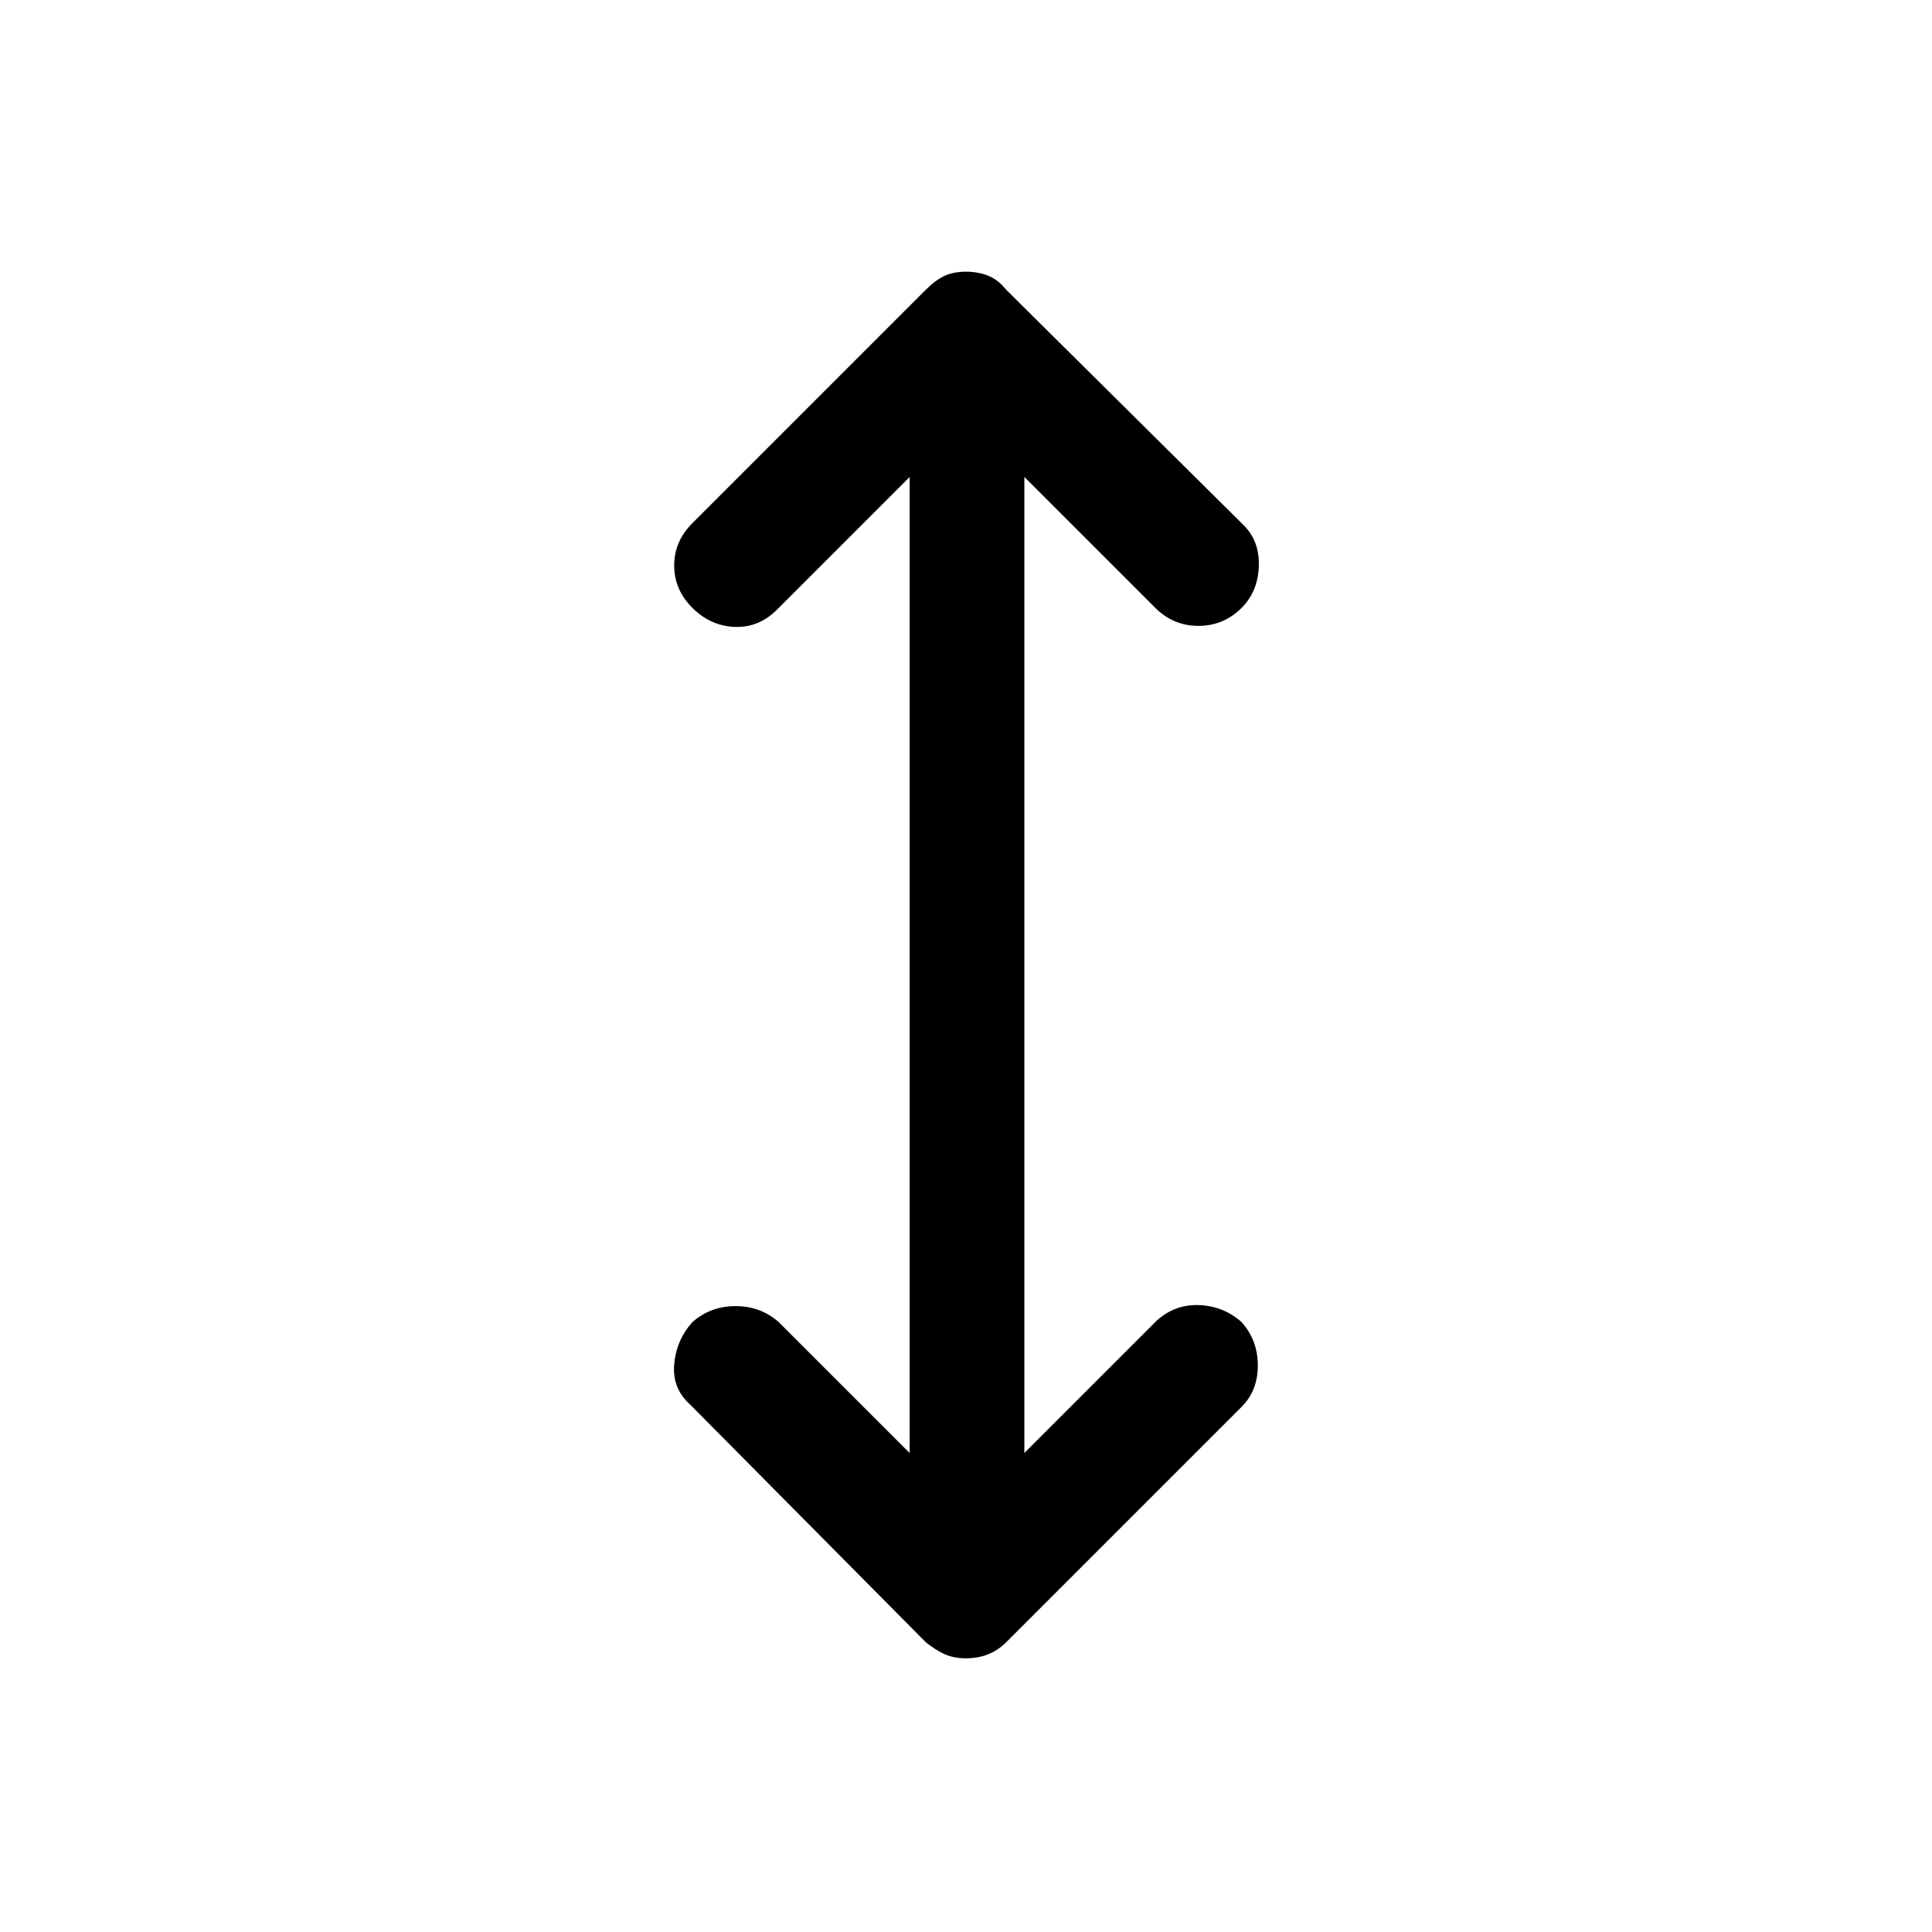 <svg xmlns="http://www.w3.org/2000/svg" height="48" width="48"><path d="M24 41.2Q23.7 41.2 23.475 41.1Q23.25 41 23 40.8L17.15 34.9Q16.7 34.5 16.75 33.9Q16.8 33.3 17.2 32.85Q17.65 32.45 18.275 32.45Q18.9 32.45 19.35 32.85L22.6 36.1V11.85L19.3 15.15Q18.85 15.6 18.25 15.575Q17.65 15.55 17.2 15.1Q16.75 14.65 16.75 14.05Q16.75 13.45 17.2 13L23 7.2Q23.25 6.95 23.475 6.85Q23.7 6.75 24 6.75Q24.3 6.75 24.55 6.85Q24.8 6.95 25 7.2L30.9 13.05Q31.3 13.45 31.275 14.075Q31.25 14.7 30.85 15.1Q30.4 15.55 29.775 15.55Q29.15 15.55 28.7 15.1L25.45 11.85V36.1L28.75 32.8Q29.2 32.4 29.8 32.425Q30.4 32.45 30.85 32.85Q31.25 33.3 31.25 33.925Q31.25 34.55 30.85 34.95L25 40.8Q24.8 41 24.55 41.1Q24.3 41.2 24 41.2Z"/></svg>